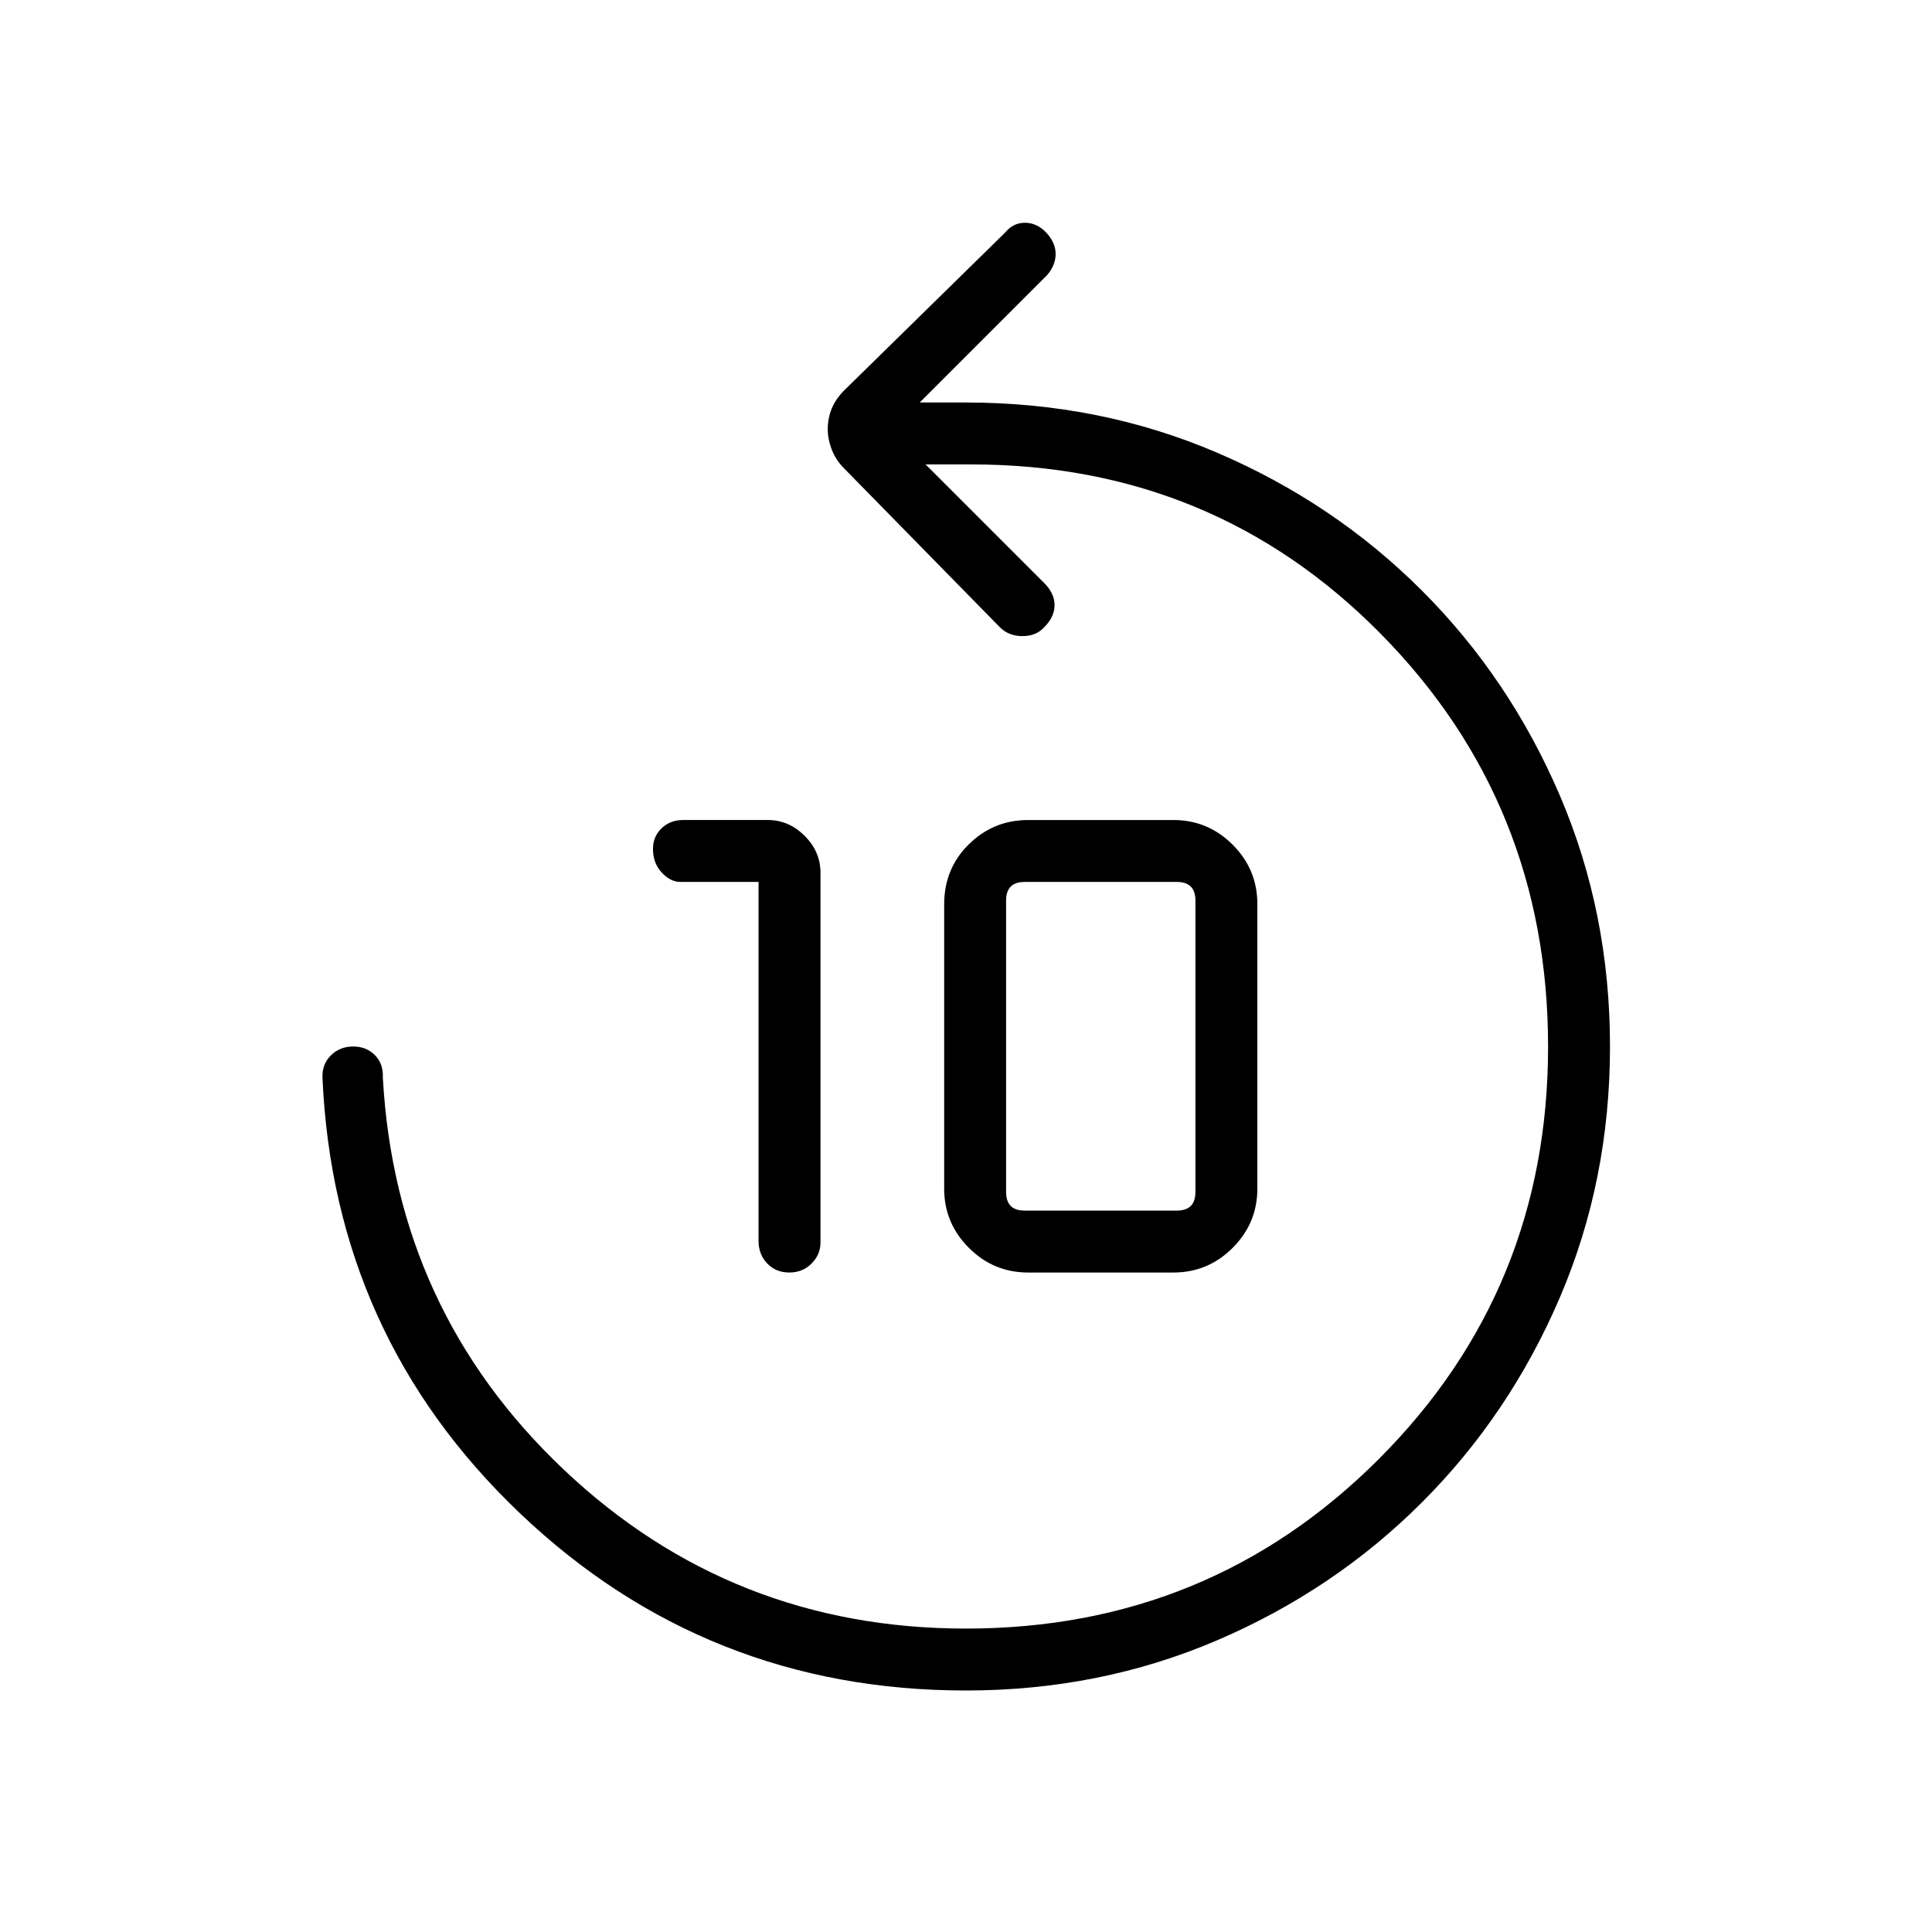 <svg xmlns="http://www.w3.org/2000/svg" width="48" height="48" viewBox="0 96 960 960"><path d="M376.923 712.539V534.231h-38.801q-4.976 0-9.318-4.666-4.343-4.665-4.343-11.71 0-6.178 4.276-10.286t10.724-4.108h42.077q10.424 0 18.289 7.866 7.865 7.865 7.865 18.288v183.924q0 5.819-4.415 10.294-4.415 4.475-11.077 4.475t-10.969-4.494q-4.308-4.493-4.308-11.275Zm133.923 15.769q-17.161 0-29.427-12.266-12.265-12.265-12.265-29.427v-141.23q0-17.818 12.265-29.871 12.266-12.053 29.427-12.053h72.231q17.162 0 29.427 12.266 12.265 12.265 12.265 29.427v141.461q0 17.162-12.265 29.427-12.265 12.266-29.427 12.266h-72.231Zm-1.692-30.77h75.615q4.616 0 6.923-2.307 2.308-2.308 2.308-6.923V543.461q0-4.615-2.308-6.923-2.307-2.307-6.923-2.307h-75.615q-4.615 0-6.923 2.307-2.308 2.308-2.308 6.923v144.847q0 4.615 2.308 6.923 2.308 2.307 6.923 2.307ZM480 936q-129.154 0-221.654-88.077t-98.115-216.538q-.231-6.616 4.204-11Q168.871 616 175.494 616q6.506 0 10.775 4.269 4.269 4.27 3.962 11.116 6.384 115.769 89.846 194.807Q363.538 905.231 480 905.231q120.857 0 205.044-84.163 84.187-84.163 84.187-204.987 0-120.823-83.077-205.067-83.077-84.245-203.462-84.245h-22.769l58.923 58.923q5.154 5.154 5.154 11t-5.154 11q-3.993 4.385-10.804 4.385t-11.196-4.385l-77.35-78.888q-4.189-4.189-6.189-9.392-2-5.203-2-10.161 0-5.447 2-10.272t6.231-9.056l79.846-78.308q3.977-4.923 9.912-4.923 5.935 0 10.624 4.93 4.618 5.028 4.618 10.549t-4.153 10.444L457 296h23q66.539 0 124.731 24.923 58.192 24.923 101.808 68.538 43.615 43.616 68.538 101.808Q800 549.461 800 616q0 66.539-24.923 124.731-24.923 58.192-68.538 101.808-43.616 43.615-101.808 68.538Q546.539 936 480 936Z"/></svg>